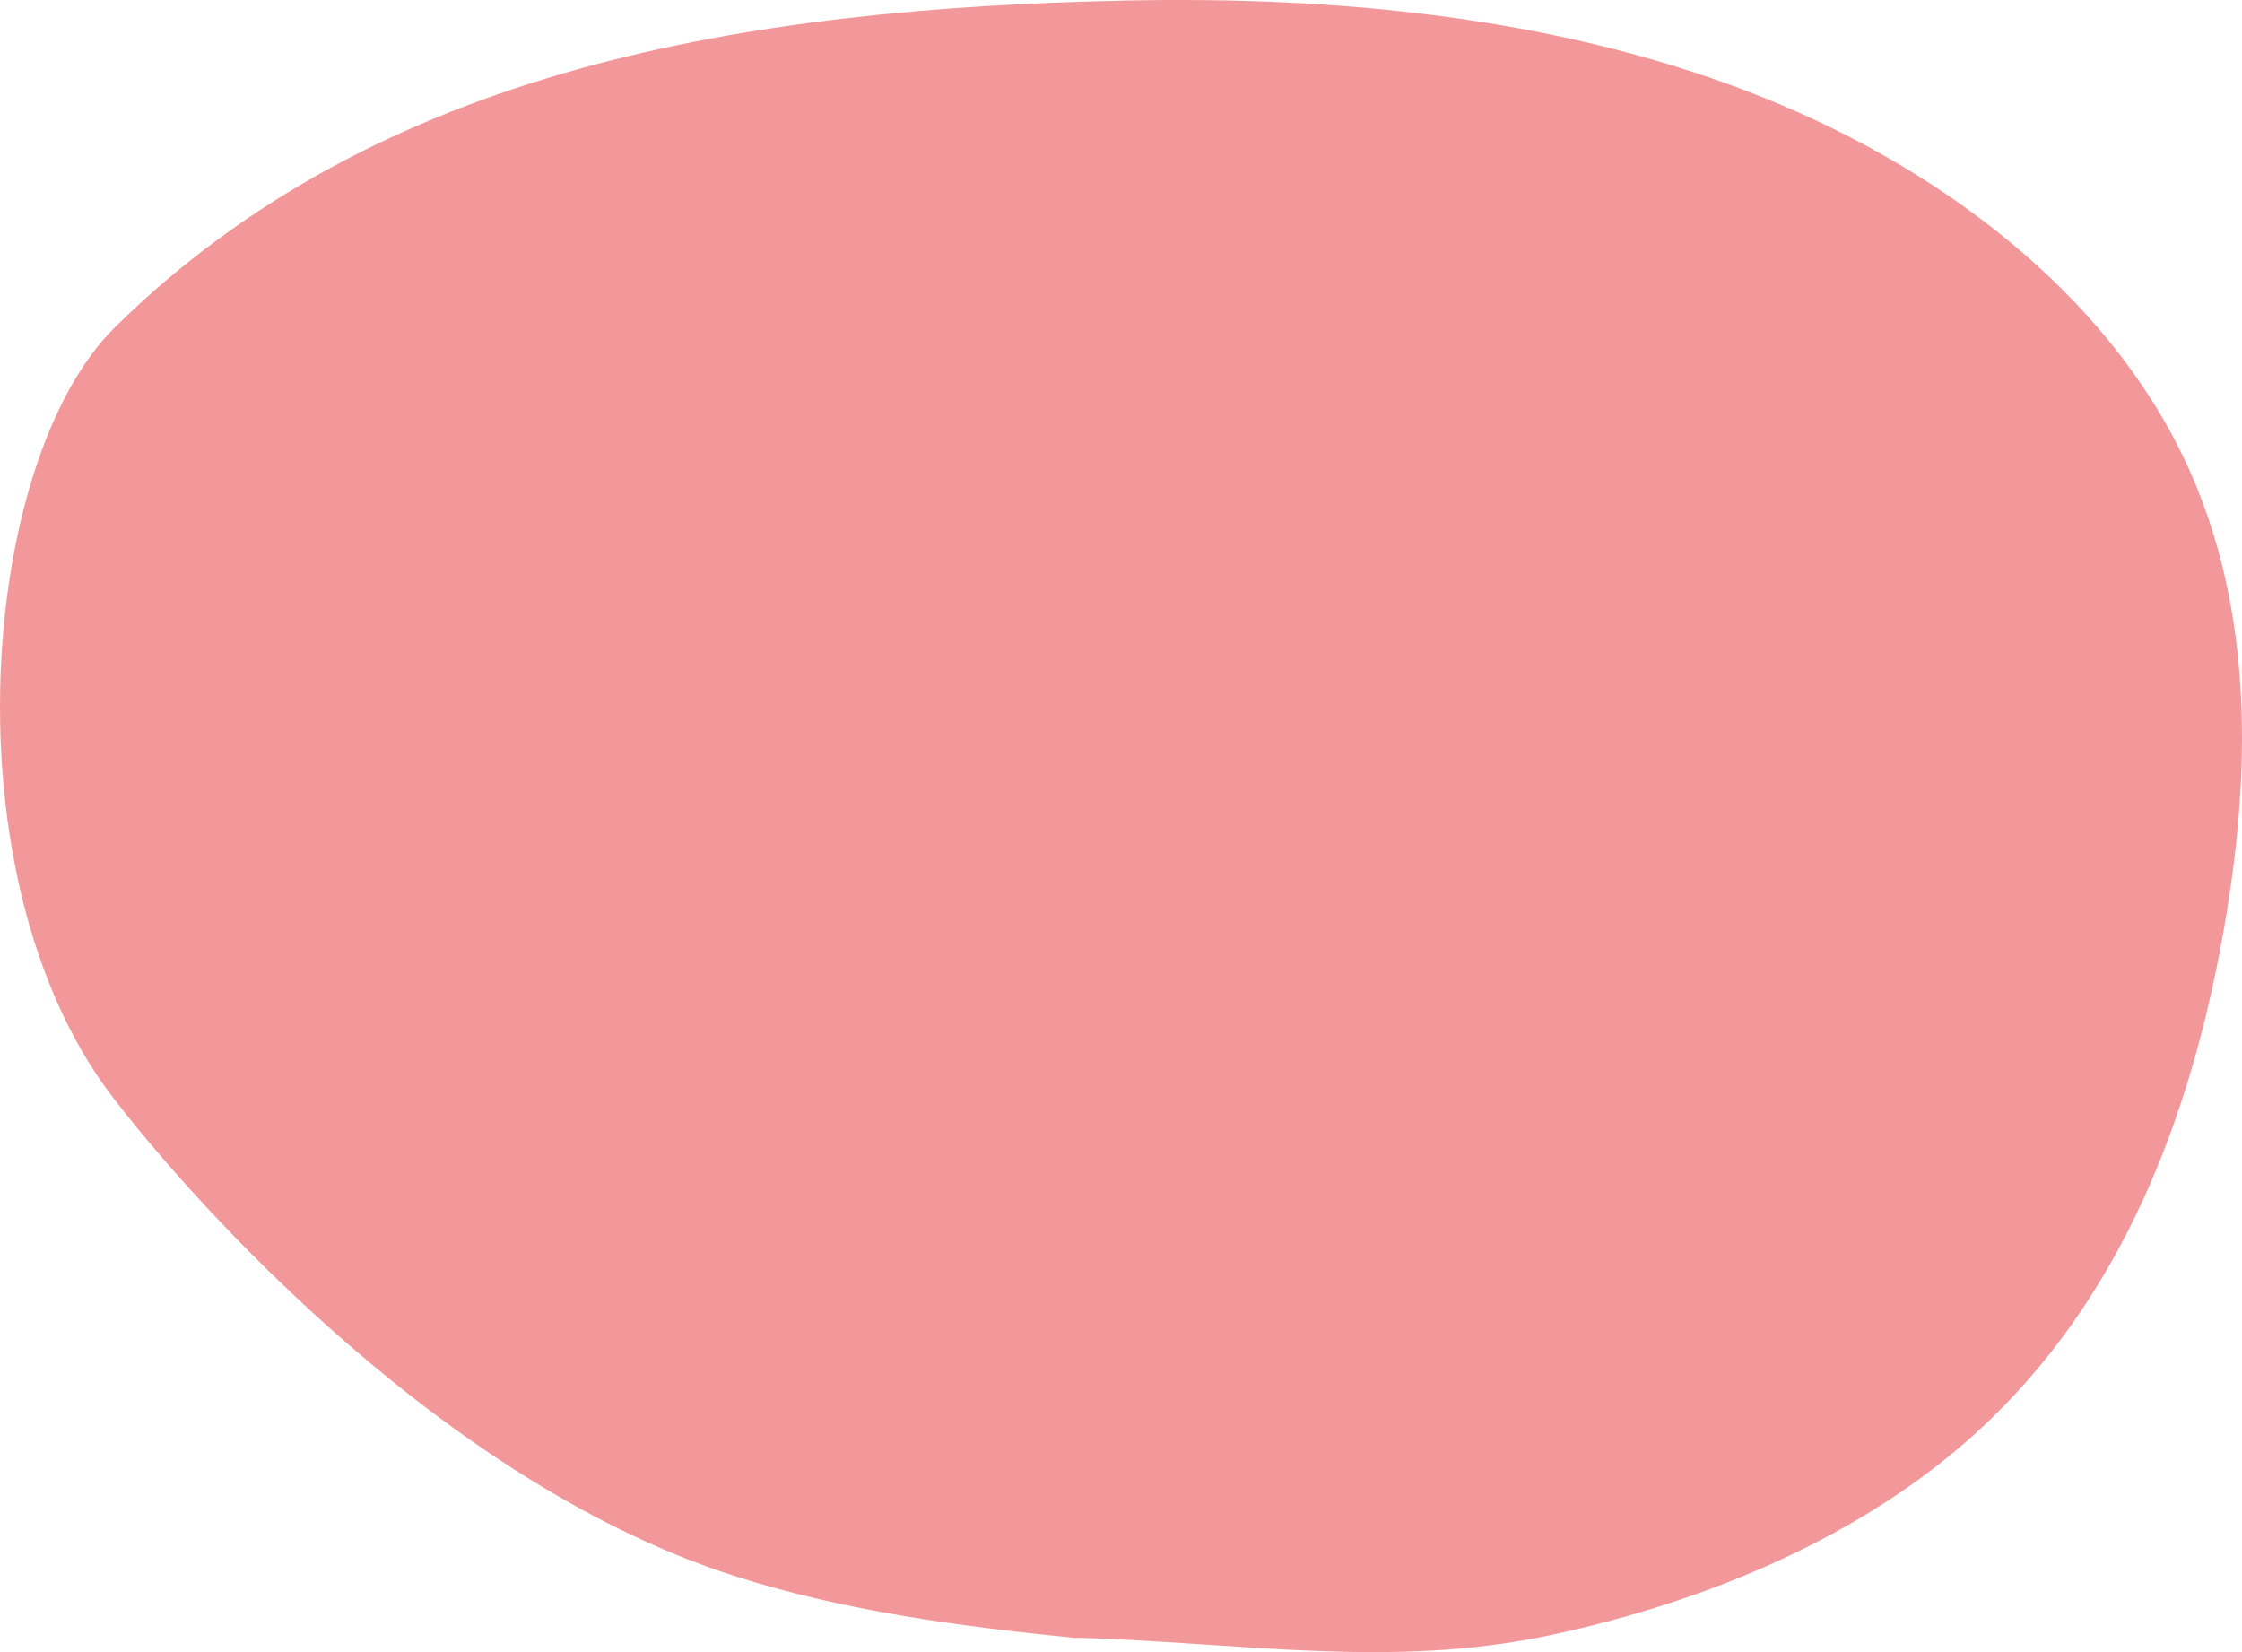<?xml version="1.0" encoding="UTF-8"?>
<svg width="38px" height="28px" viewBox="0 0 38 28" version="1.1" xmlns="http://www.w3.org/2000/svg" xmlns:xlink="http://www.w3.org/1999/xlink">
    <!-- Generator: Sketch 49.3 (51167) - http://www.bohemiancoding.com/sketch -->
    <title>buttet</title>
    <desc>Created with Sketch.</desc>
    <defs></defs>
    <g id="logo" stroke="none" stroke-width="1" fill="none" fill-rule="evenodd">
        <g id="Artboard" transform="translate(-1448, -1307)" fill="#F2989A" fill-rule="nonzero">
            <path d="M1466.247,1307.237 C1464.279,1307.435 1462.307,1307.693 1460.448,1308.29 C1455.207,1309.971 1450.858,1315.146 1449.868,1316.462 C1447.098,1320.145 1447.65,1327.186 1449.948,1329.453 C1454.414,1333.858 1460.665,1334.859 1467.099,1334.991 C1470.663,1335.064 1474.297,1334.713 1477.567,1333.472 C1480.836,1332.232 1483.72,1330.026 1485.058,1327.144 C1486.214,1324.652 1486.155,1321.853 1485.683,1319.196 C1485.135,1316.112 1483.98,1312.986 1481.507,1310.729 C1479.586,1308.976 1476.984,1307.868 1474.284,1307.289 C1471.584,1306.71 1469.023,1307.166 1466.245,1307.244" id="buttet" transform="translate(1467, 1321) scale(1, -1) translate(-1467, -1321) "></path>
        </g>
    </g>
</svg>